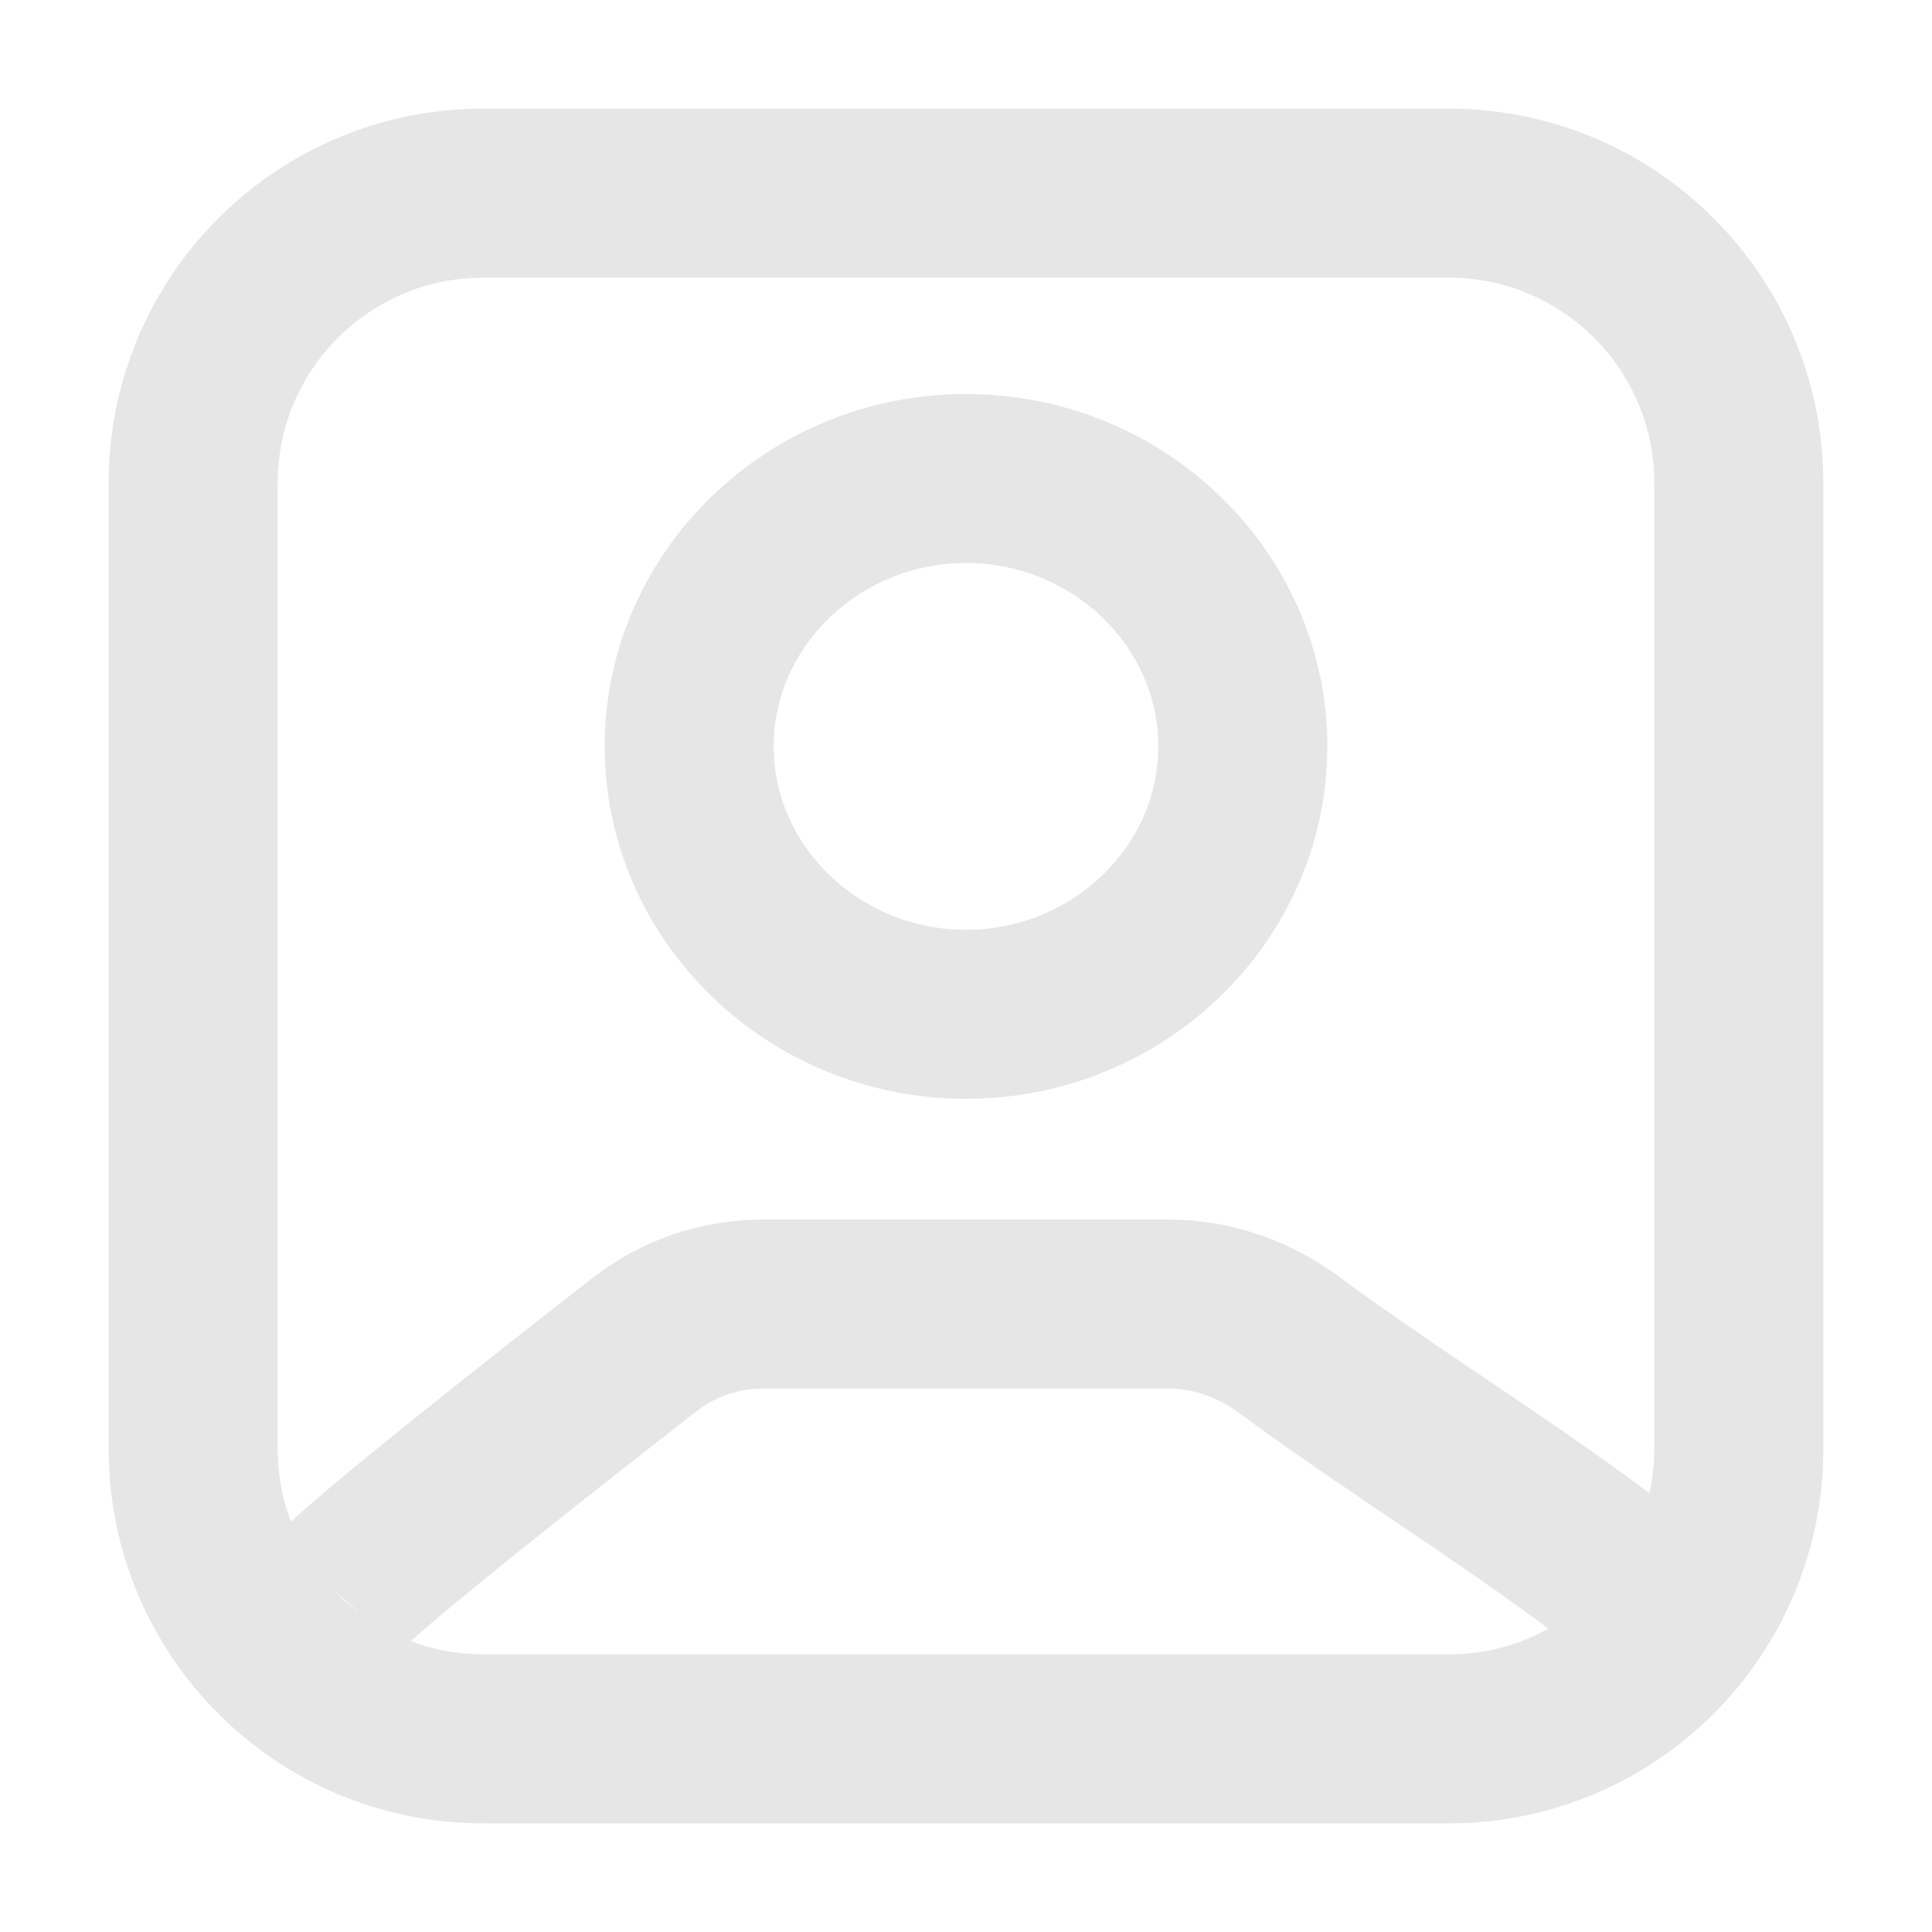 <svg width="40" height="40" viewBox="0 0 40 40" fill="none" xmlns="http://www.w3.org/2000/svg">
<path d="M7 33C7.574 32.358 11.43 29.329 13.346 27.837C14.044 27.293 14.9 27 15.785 27C17.925 27 22.047 27 24.197 27C25.092 27 25.957 27.305 26.678 27.836C29.152 29.659 31.472 31.018 34 33M10 36H30C33.314 36 36 33.314 36 30V10C36 6.686 33.314 4 30 4H10C6.686 4 4 6.686 4 10V30C4 33.314 6.686 36 10 36ZM25.731 15.453C25.731 12.401 23.154 9.907 20 9.907C16.846 9.907 14.269 12.401 14.269 15.453C14.269 18.506 16.846 21 20 21C23.154 21 25.731 18.506 25.731 15.453Z" stroke="#E6E6E6" stroke-width="3.5"/>
</svg>

